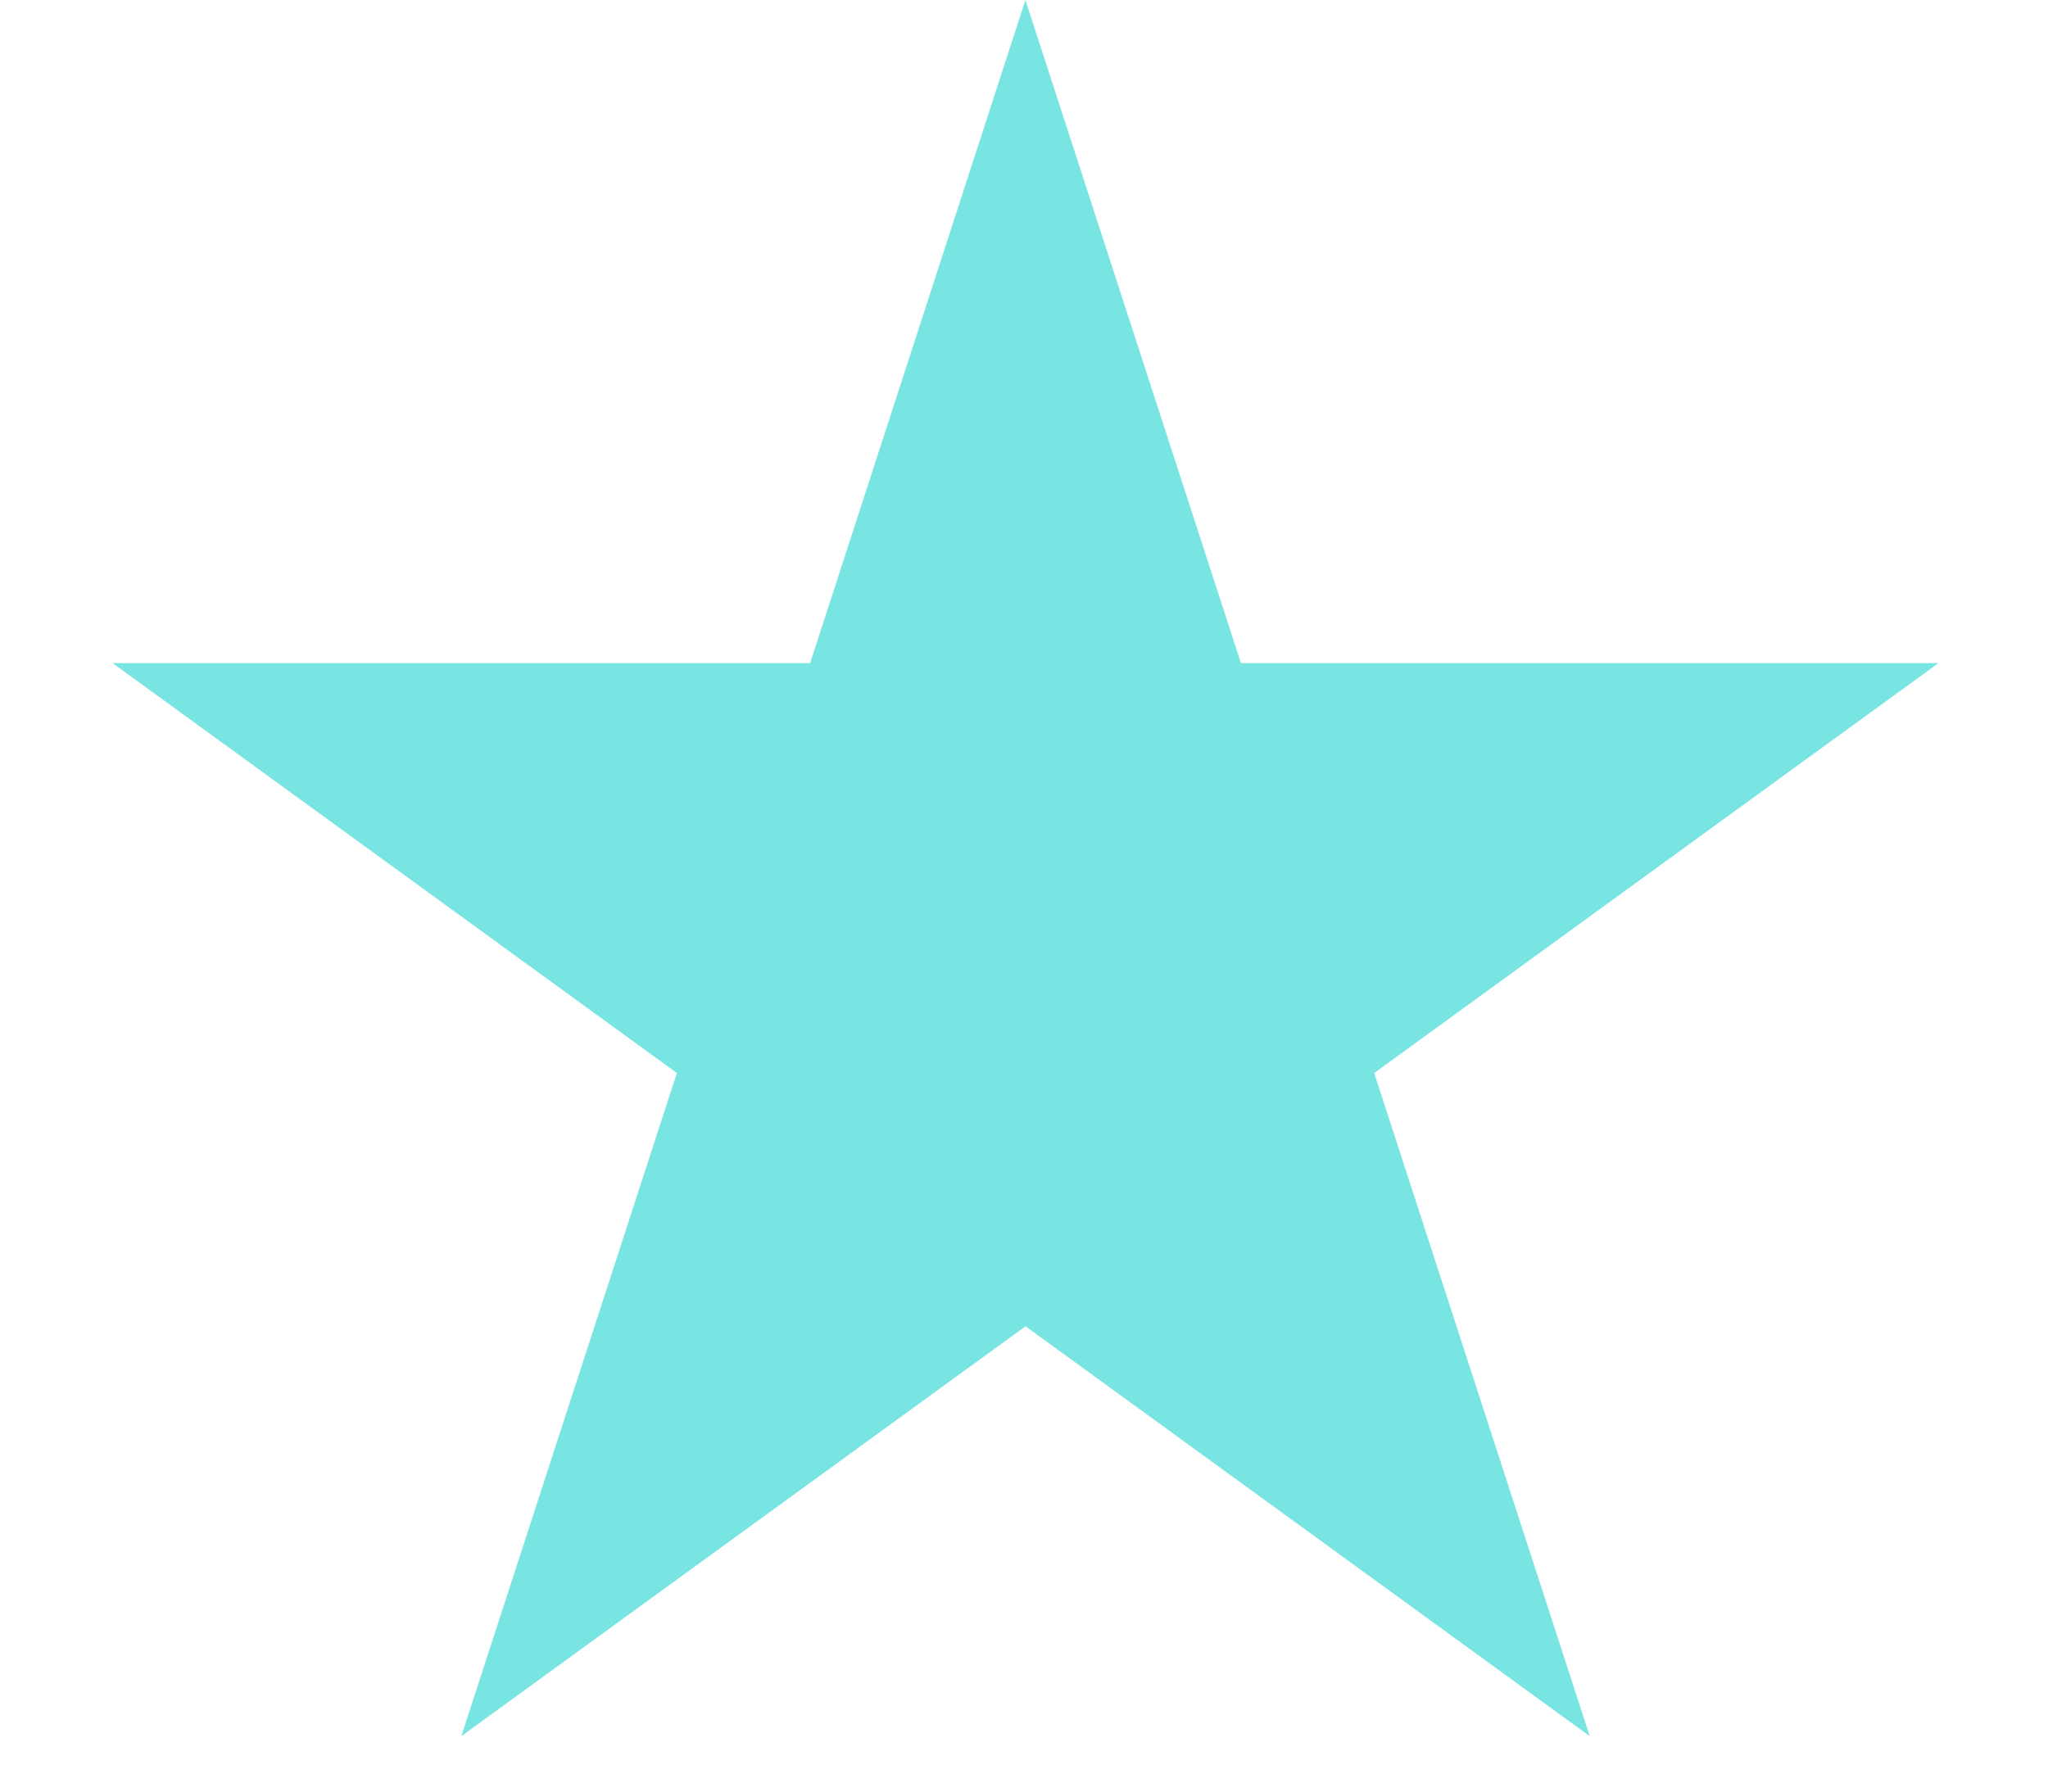 <svg fill="none" height="14" viewBox="0 0 16 14" width="16" xmlns="http://www.w3.org/2000/svg"><path d="m8.011 0 1.684 5.182h5.449l-4.408 3.203 1.684 5.182-4.408-3.203-4.408 3.203 1.684-5.182-4.408-3.203h5.449z" fill="#79e5e3"/></svg>